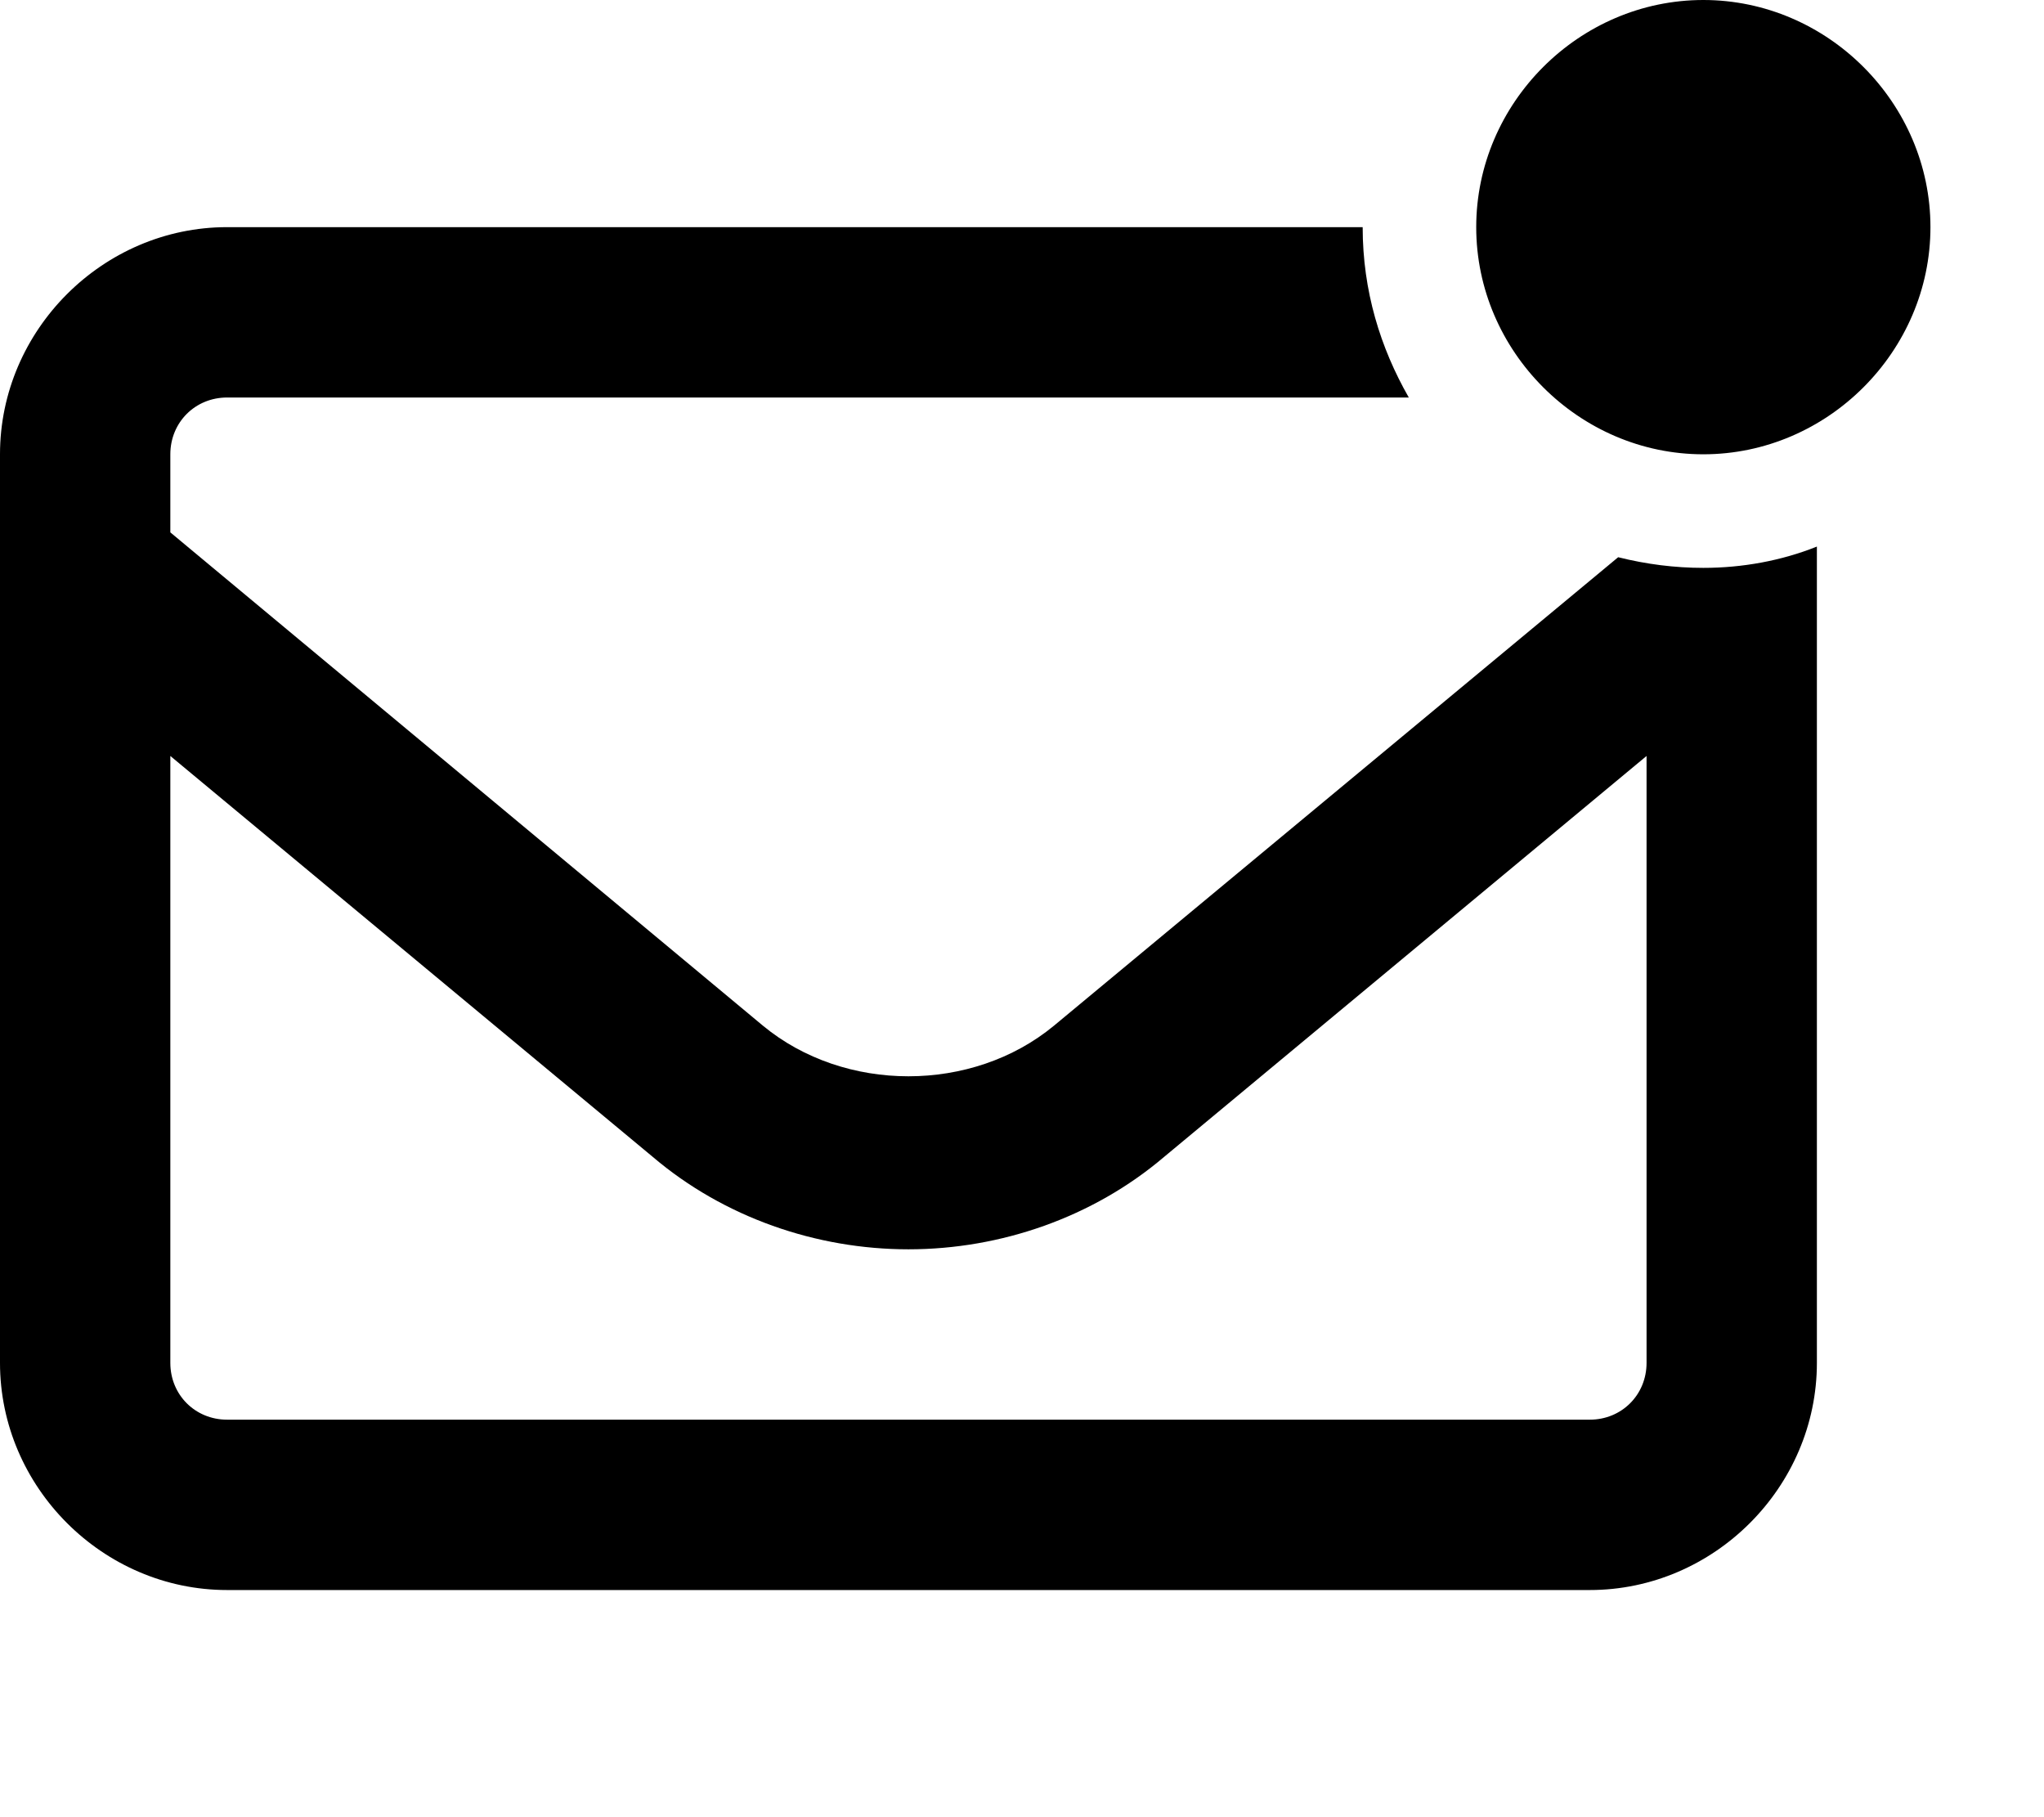 <svg xmlns="http://www.w3.org/2000/svg" viewBox="0 0 576 512"><!-- Font Awesome Pro 6.0.0-alpha1 by @fontawesome - https://fontawesome.com License - https://fontawesome.com/license (Commercial License) --><path d="M480 0C445 0 416 29 416 64C416 99 445 128 480 128S544 99 544 64C544 29 515 0 480 0ZM456 157L297 289C274 308 238 308 215 289L48 150V128C48 119 55 112 64 112H397C389 98 384 82 384 64H64C29 64 0 93 0 128V384C0 419 29 448 64 448H448C483 448 512 419 512 384V154C502 158 491 160 480 160C472 160 464 159 456 157ZM464 384C464 393 457 400 448 400H64C55 400 48 393 48 384V213L184 326C204 343 230 352 256 352S308 343 328 326L464 213V384Z"/></svg>
